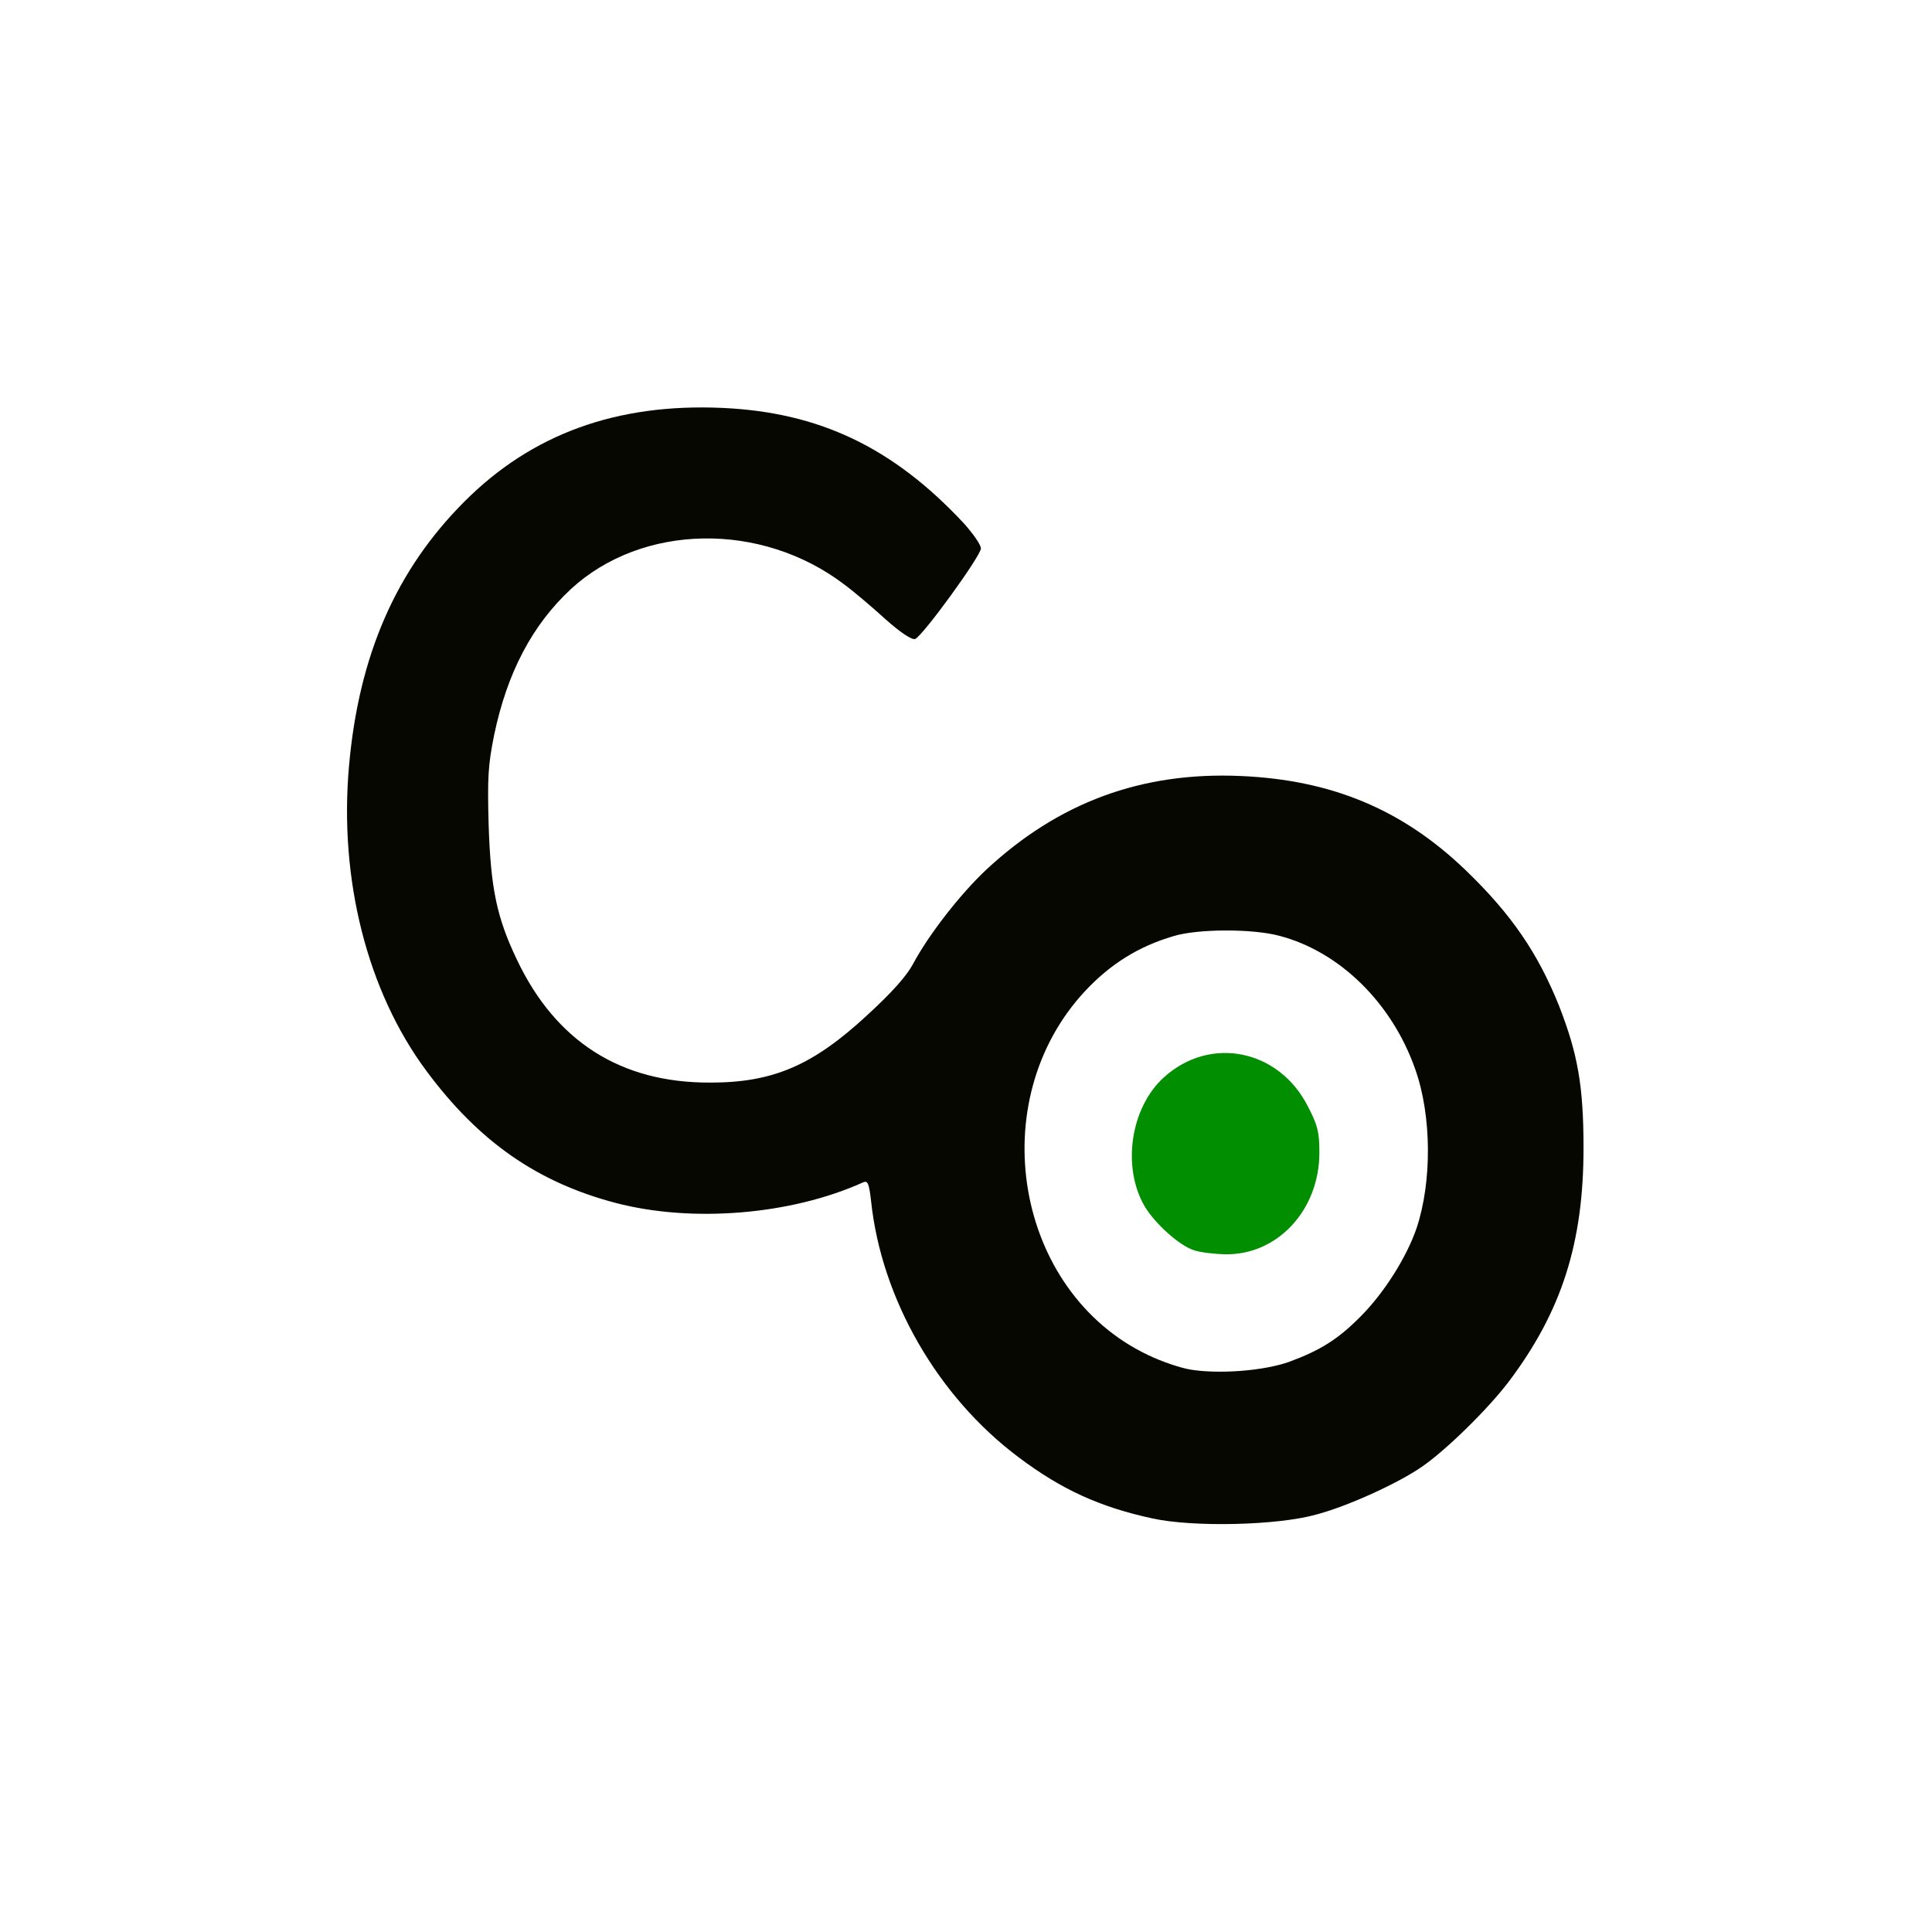 <?xml version="1.0" encoding="utf-8"?>
<!-- Generator: Adobe Illustrator 21.0.0, SVG Export Plug-In . SVG Version: 6.00 Build 0)  -->
<svg version="1.1" id="Layer_1" xmlns="http://www.w3.org/2000/svg" xmlns:xlink="http://www.w3.org/1999/xlink" x="0px" y="0px"
	 viewBox="0 0 1024 1024" style="enable-background:new 0 0 1024 1024;" xml:space="preserve">
<style type="text/css">
	.st0{fill:#060800;}
	.st1{fill:#028E01;}
</style>
<path class="st0" d="M610.8,804.8c-28.1-6.1-48.3-15.4-70.9-32.4c-43-32.2-72.7-84-78.2-135.7c-1.1-9.7-1.8-11.1-4.3-10
	c-38.1,17.2-90.4,21.5-131,10.9c-41.5-10.9-72.5-32.4-100.4-70c-31.3-42.1-46.4-101.5-41-161.8c5.2-58.5,24.9-103.6,61-139.8
	c35.8-36,80.9-52.3,136.8-49.8c51.4,2.3,90.4,20.9,127.8,60.9c5,5.5,9.3,11.6,9.3,13.6c0,3.9-30.8,46.4-34.9,48
	c-1.8,0.5-7.7-3.4-15.8-10.6c-7-6.4-16.8-14.7-21.7-18.3c-44-33.5-107.2-32.4-145,2.5c-20.4,19-33.7,44.2-40.6,77.3
	c-3.2,15.9-3.6,22.4-2.9,48c1.1,33.3,4.3,48.7,14.9,70.9c20.6,43.5,55.1,65.5,102.6,65.3c33.3,0,54.4-9.1,83.2-35.8
	c13.1-12,20.9-20.8,24.3-27.2c8.1-15.2,24.9-36.9,38.8-49.9c38.3-35.6,82.2-51.9,134.8-49.6c48.2,2.1,85.7,17.7,119.2,49.9
	c24.2,23.3,38.3,43.9,49.6,72.1c9.8,25.2,12.9,42.1,12.9,75.2c0,50.3-11.6,86.5-39.4,123.5c-10.9,14.5-33.5,36.7-46.4,45.5
	c-12.7,8.8-39.4,20.9-55.7,25.2C677,808.6,632.2,809.5,610.8,804.8z M683.3,721.8c16.5-6.1,26-12,38.1-24.3
	c12.4-12.5,24.2-31.3,29.4-46.5c8.2-24.5,8.1-59.6-0.7-84.3c-12.2-34.9-39.9-62.3-72-70.7c-14.1-3.8-43.3-3.8-56.2,0.2
	c-18.4,5.4-33.3,14.7-46.7,29c-54.6,58.5-37.2,159.5,33.3,193c7,3.4,17,6.8,22.4,7.7C646,728.4,669.8,726.6,683.3,721.8z"/>
<g id="layer2">
	<path class="st1" d="M633,662.7c-7.7-2.3-20.8-14.1-26.3-23.3c-12.2-20.9-7.5-52.4,10.2-68.4c24.5-22.2,60.9-14.9,76.3,15.4
		c5.2,10,6.1,13.6,6.1,24.5c0,30.3-22,54.2-49.6,53.9C643.7,664.7,636.2,663.8,633,662.7z"/>
</g>
</svg>
